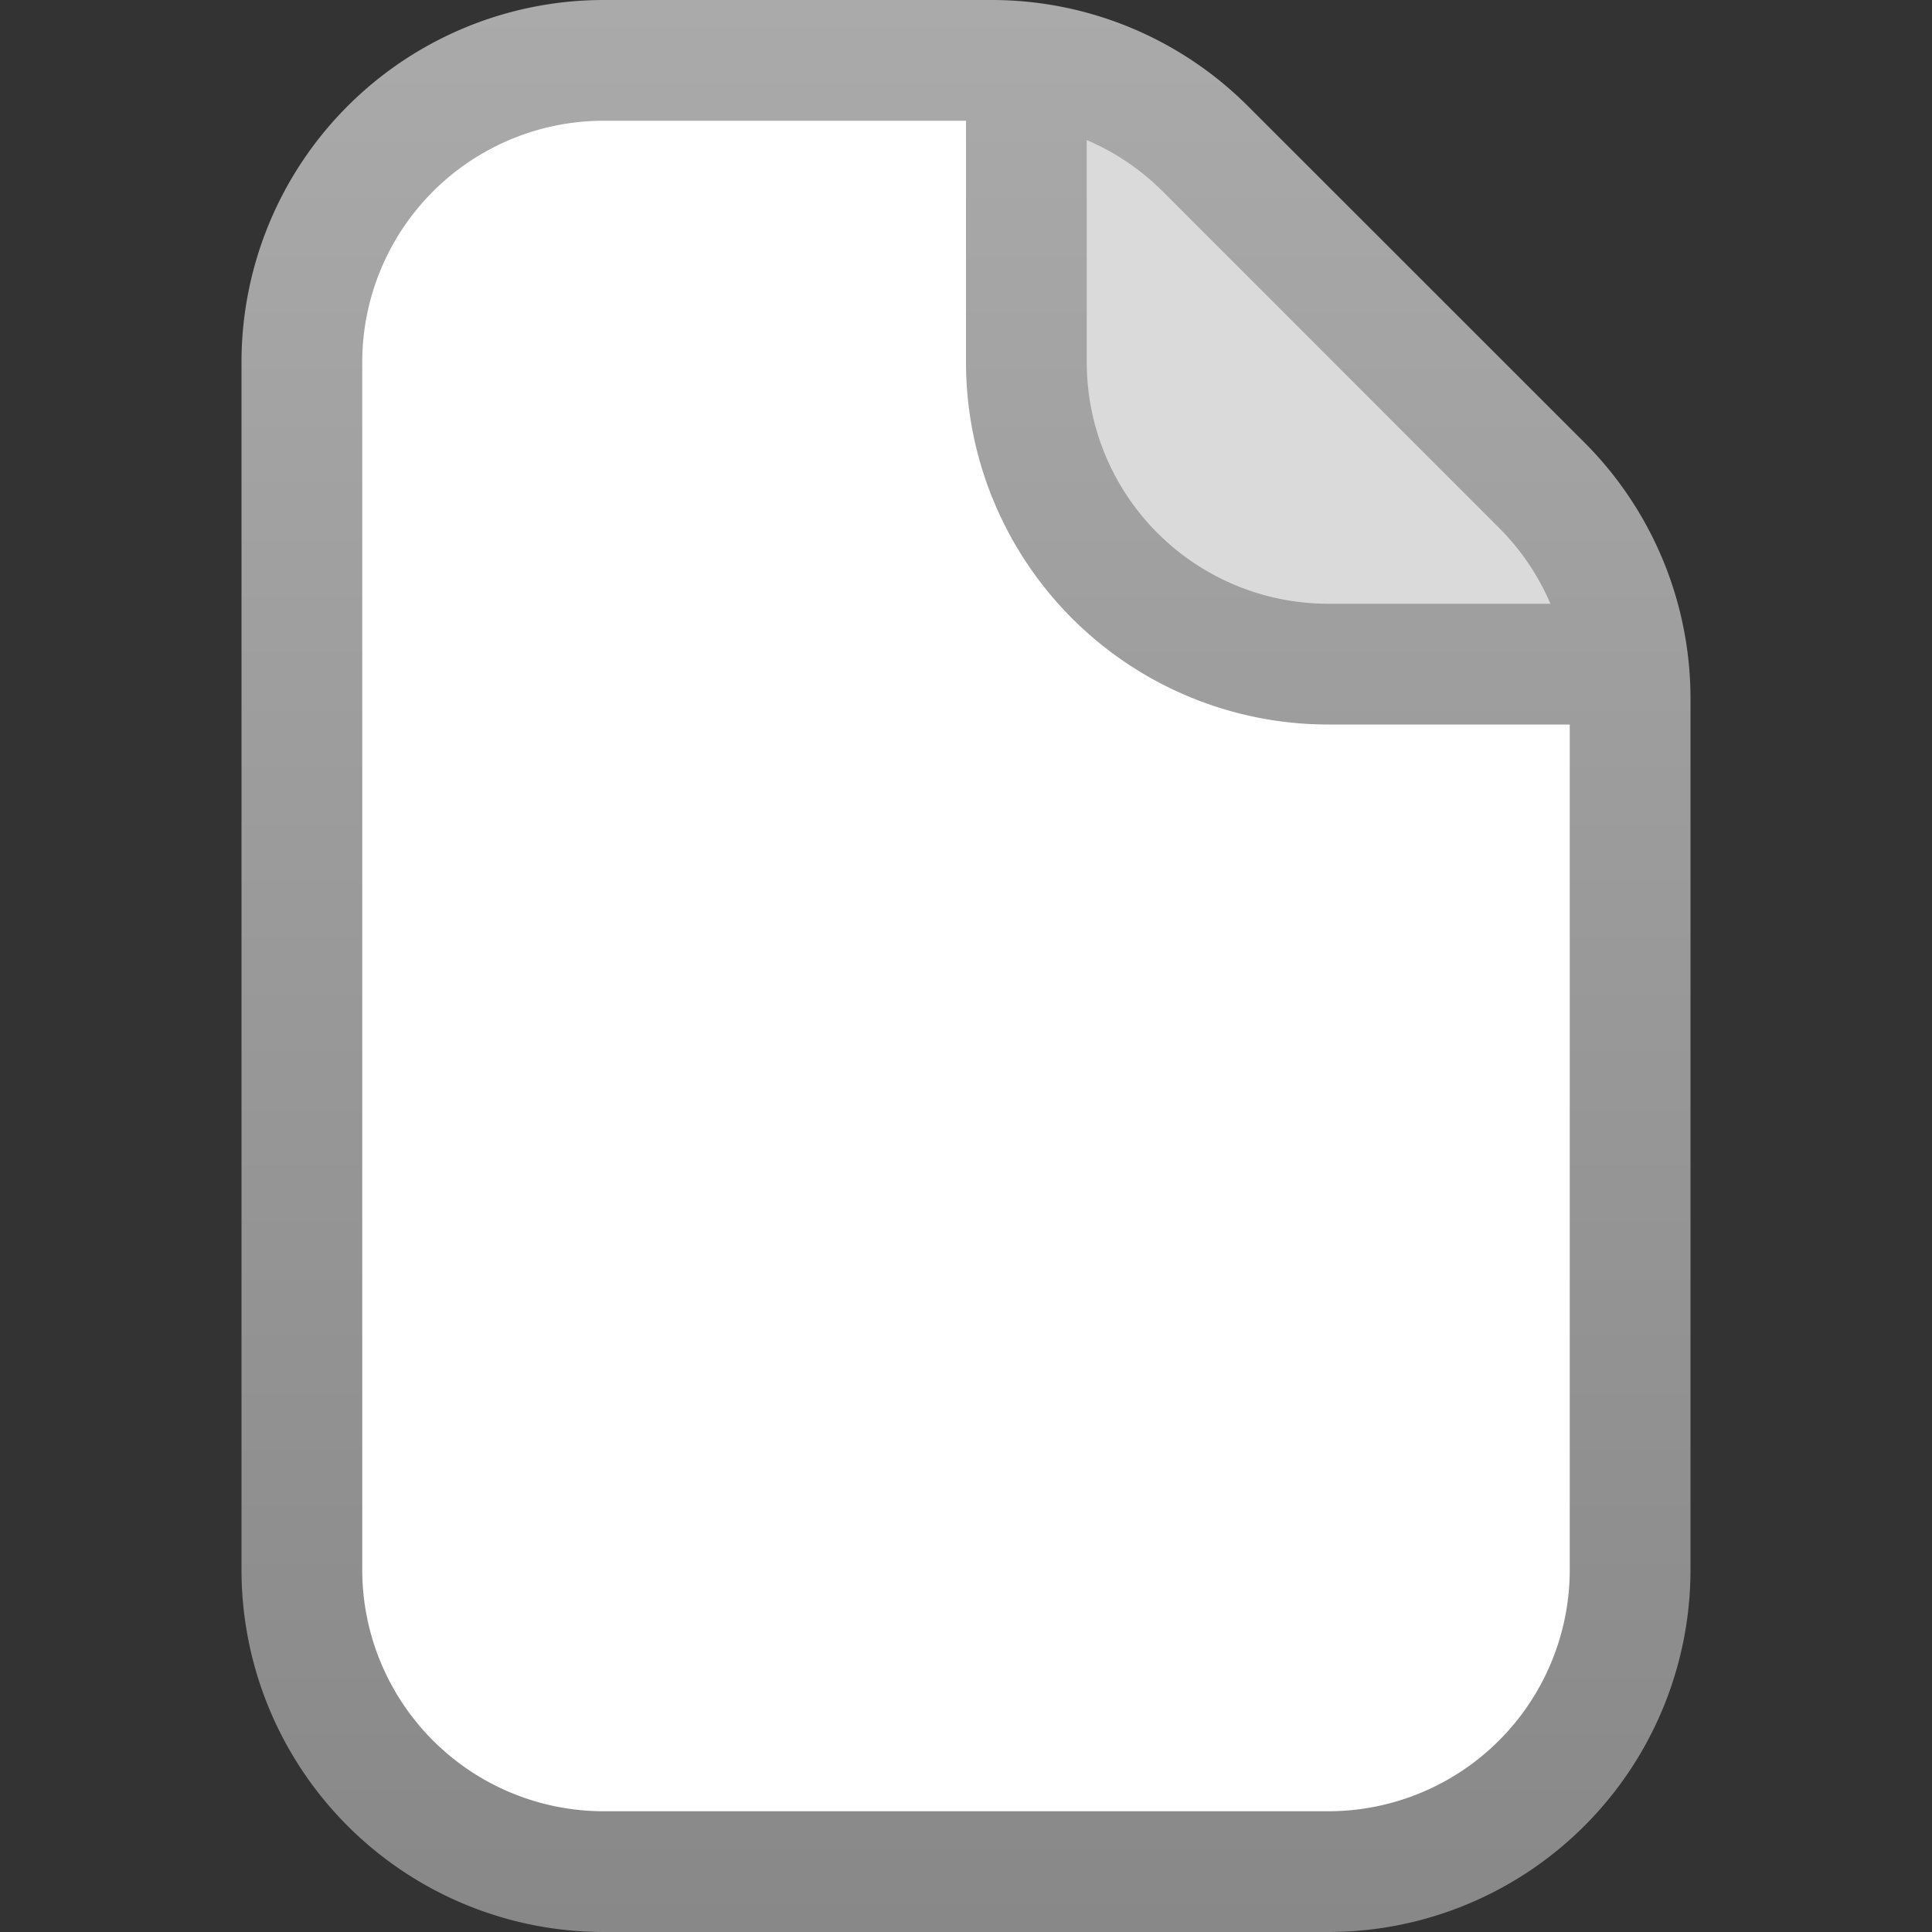 <svg fill="none" viewBox="0 0 16 16" xmlns="http://www.w3.org/2000/svg">
  <rect x="0" y="0" width="16" height="16" fill="#333333" stroke="none"/>
  <path fill="#fff" d="M2.5 3A2.5 2.5 0 0 1 5 .5h2.964a2.5 2.5 0 0 1 1.768.732l3.036 3.036a2.5 2.5 0 0 1 .732 1.768V13a2.5 2.5 0 0 1-2.5 2.5H5A2.5 2.5 0 0 1 2.5 13V3Z"/>
  <path fill="#DADADA" fill-rule="evenodd" d="M13.5 5.5h-3a2 2 0 0 1-2-2v-3h.129a1.5 1.5 0 0 1 1.06.44l3.372 3.37a1.5 1.5 0 0 1 .439 1.061V5.5Z" clip-rule="evenodd"/>
  <path fill="url(#Document-Color-16_svg__a)" fill-rule="evenodd" d="M5 0a3 3 0 0 0-3 3v10a3 3 0 0 0 3 3h6a3 3 0 0 0 3-3V5.786a3 3 0 0 0-.879-2.122L10.336.88A3 3 0 0 0 8.214 0H5ZM3 3a2 2 0 0 1 2-2h3v2a3 3 0 0 0 3 3h2v7a2 2 0 0 1-2 2H5a2 2 0 0 1-2-2V3Zm9.84 2a1.999 1.999 0 0 0-.426-.629L9.63 1.586A2 2 0 0 0 9 1.16V3a2 2 0 0 0 2 2h1.84Z" clip-rule="evenodd"/>
  <defs>
    <linearGradient id="Document-Color-16_svg__a" x1="8" x2="8" y1="16" y2="0" gradientUnits="userSpaceOnUse">
      <stop stop-color="#888"/>
      <stop offset="1" stop-color="#AAA"/>
    </linearGradient>
  </defs>
</svg>
